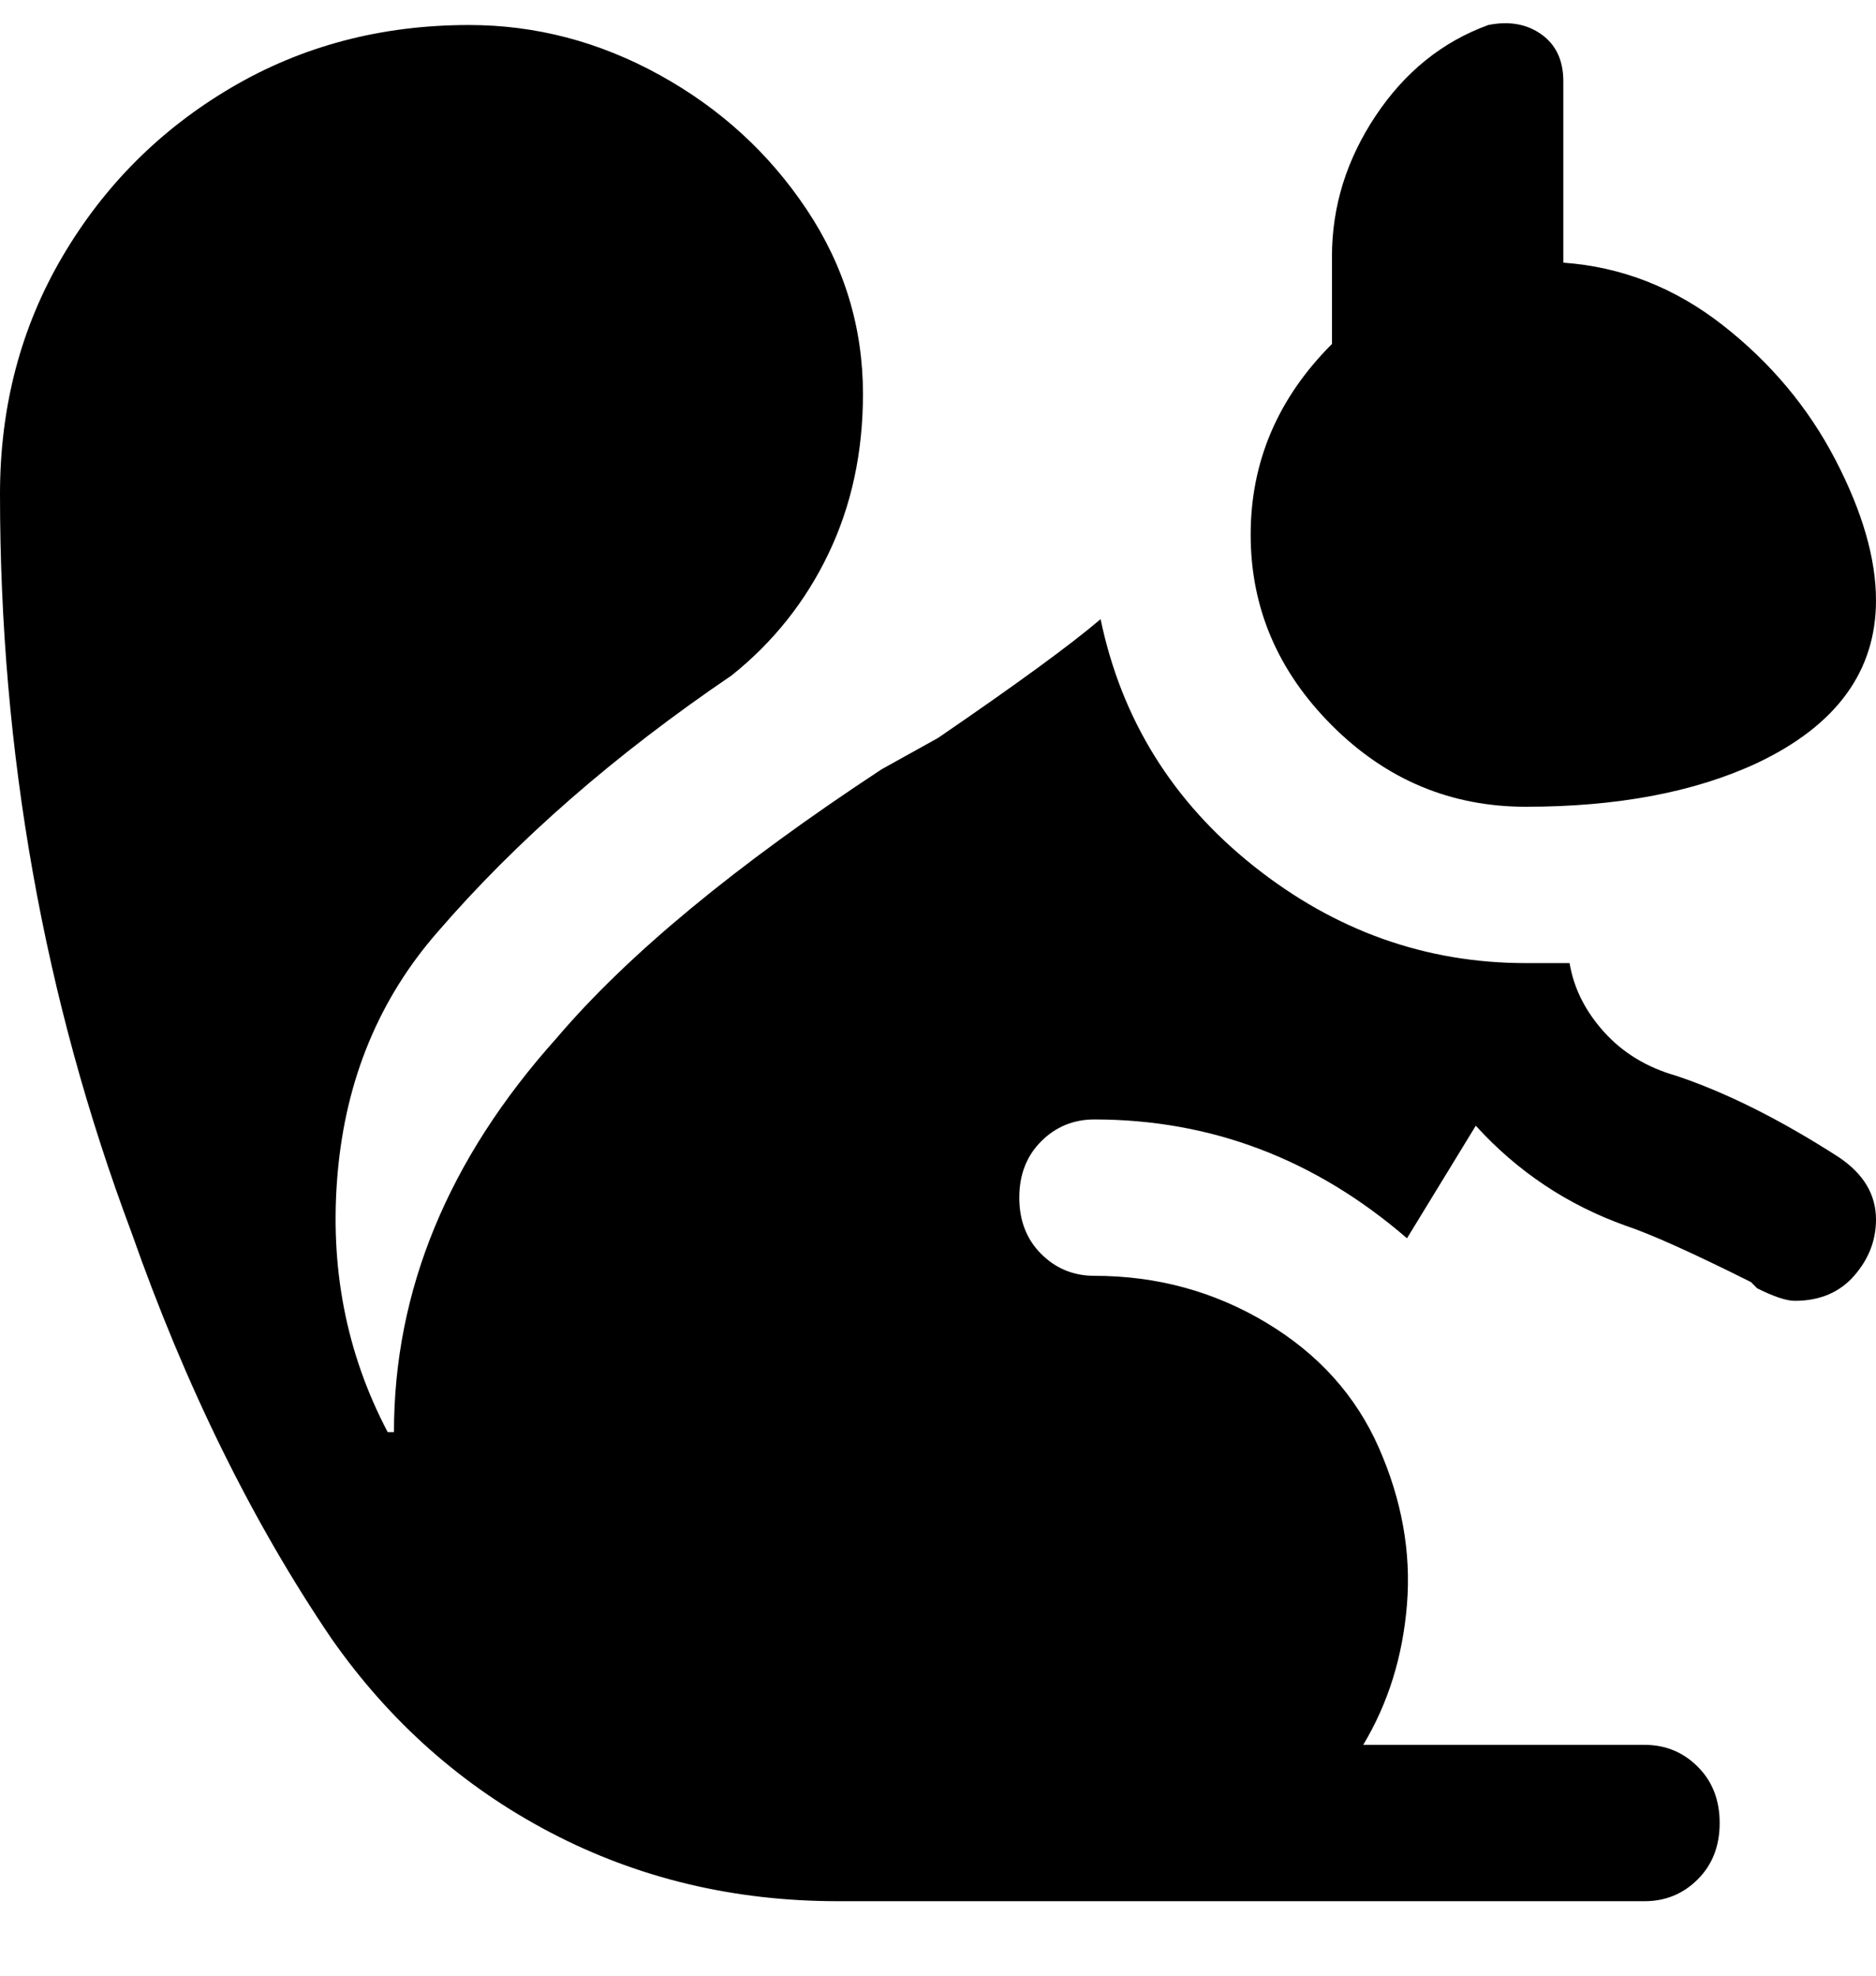 <svg viewBox="0 0 300 316" xmlns="http://www.w3.org/2000/svg"><path d="M300 195q0 5-3.5 9t-9.5 4q-2 0-6-2l-1-1q-14-7-20-9-14-5-24-16l-11 18q-22-19-50-19-5 0-8.5 3.5t-3.5 9q0 5.5 3.5 9t8.5 3.5q15 0 27.5 7.5t18 20q5.5 12.5 4.5 25t-7 22.5h45q5 0 8.5 3.5t3.5 9q0 5.5-3.5 9T263 304H134q-25 0-46-11t-35-31q-19-28-32-65Q0 141 0 79q0-21 10-38t27-27Q54 4 75 4q16 0 30.5 8T129 33.5q9 13.5 9 29.5 0 14-5.5 25.5T117 108q-28 19-47 41-14 16-16 38.5t8 41.5h1q0-34 26-63 17-20 52-43l9-5q19-13 26-19 5 24 24.5 39.5T244 154h7q1 6 5.5 11t11.5 7q12 4 26 13 6 4 6 10zm-56-66q22 0 37-7 19-9 19-26 0-10-6.5-22.5t-18-21.5Q264 43 250 42V13q0-5-3.5-7.5T238 4q-11 4-18 14.5T213 41v14q-13 13-13 30.5t13 30.5q13 13 31 13z"/></svg>